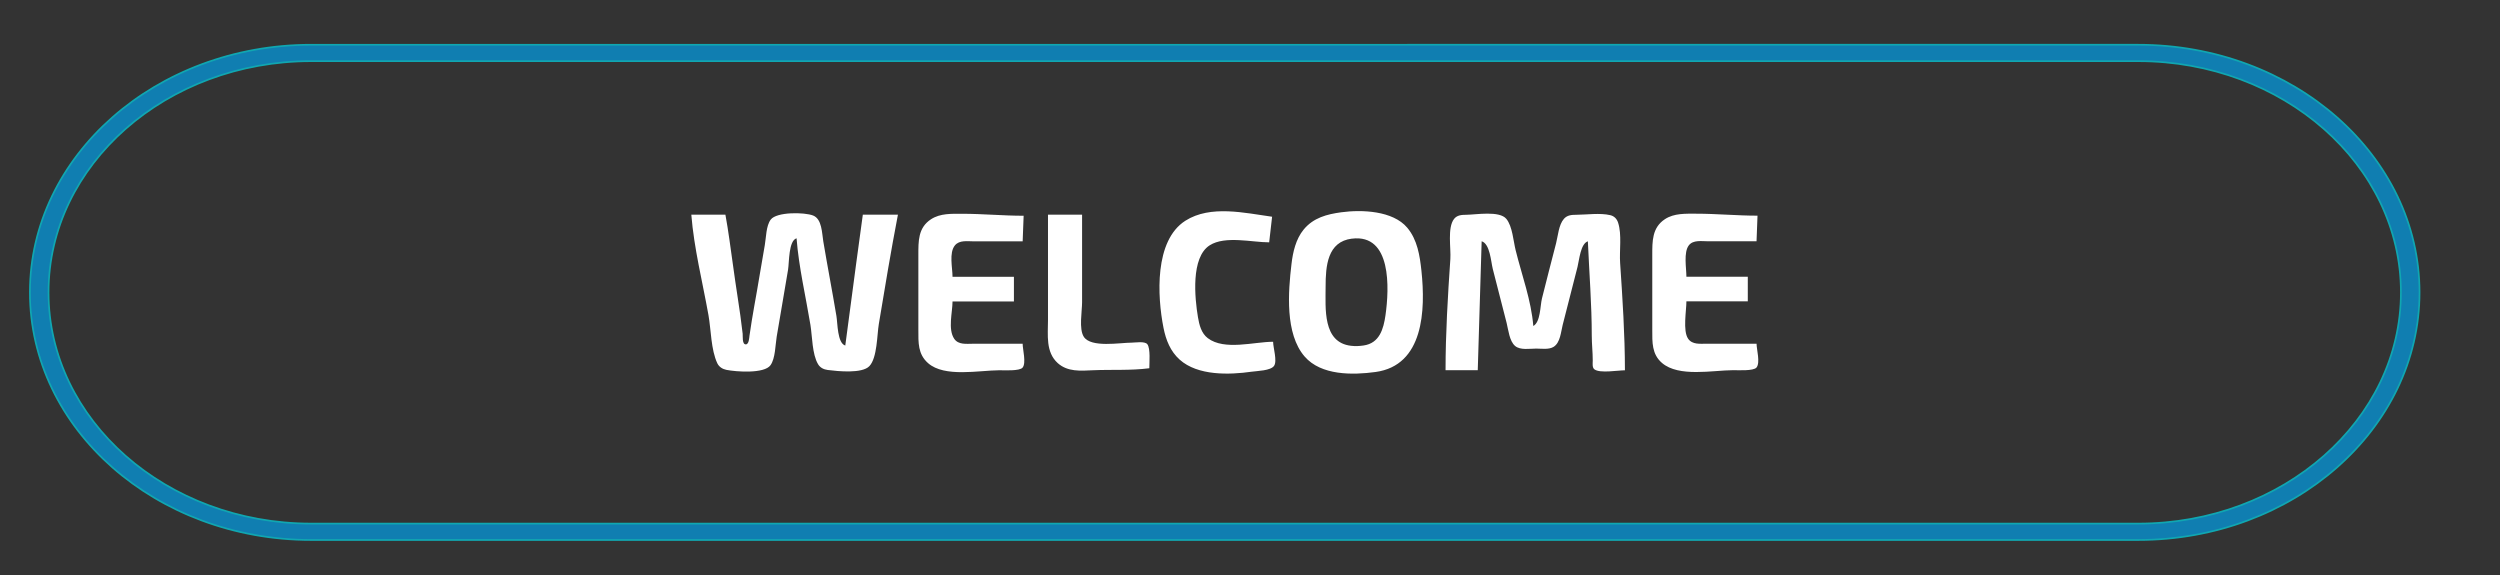 <?xml version="1.0" encoding="UTF-8" standalone="no"?>
<!-- Created with Inkscape (http://www.inkscape.org/) -->

<svg
   width="66.322mm"
   height="15.26mm"
   viewBox="0 0 66.322 15.26"
   version="1.1"
   id="svg1"
   inkscape:version="1.3.2 (091e20e, 2023-11-25, custom)"
   sodipodi:docname="disp_hor_b_wel.svg"
   xml:space="preserve"
   xmlns:inkscape="http://www.inkscape.org/namespaces/inkscape"
   xmlns:sodipodi="http://sodipodi.sourceforge.net/DTD/sodipodi-0.dtd"
   xmlns="http://www.w3.org/2000/svg"
   xmlns:svg="http://www.w3.org/2000/svg"><rect x="0" y="0" width="66.322" height="15.26" fill="#333333" stroke="none"/><sodipodi:namedview
     id="namedview1"
     pagecolor="#505050"
     bordercolor="#eeeeee"
     borderopacity="1"
     inkscape:showpageshadow="0"
     inkscape:pageopacity="0"
     inkscape:pagecheckerboard="0"
     inkscape:deskcolor="#505050"
     inkscape:document-units="pt"
     inkscape:zoom="2.7047859"
     inkscape:cx="171.73263"
     inkscape:cy="30.50149"
     inkscape:window-width="1920"
     inkscape:window-height="991"
     inkscape:window-x="-9"
     inkscape:window-y="-9"
     inkscape:window-maximized="1"
     inkscape:current-layer="g292" /><defs
     id="defs1"><linearGradient
       id="linear-pattern-15"
       gradientUnits="userSpaceOnUse"
       x1="0"
       y1="0"
       x2="1"
       y2="0"
       gradientTransform="matrix(70.077,0,0,86.16,-0.065,11.45)"><stop
         offset="0"
         stop-color="rgb(32.034%, 68.594%, 90.125%)"
         stop-opacity="1"
         id="stop2925" /><stop
         offset="0.004"
         stop-color="rgb(31.981%, 68.321%, 89.969%)"
         stop-opacity="1"
         id="stop2926" /><stop
         offset="0.008"
         stop-color="rgb(31.927%, 68.05%, 89.813%)"
         stop-opacity="1"
         id="stop2927" /><stop
         offset="0.012"
         stop-color="rgb(31.874%, 67.778%, 89.658%)"
         stop-opacity="1"
         id="stop2928" /><stop
         offset="0.016"
         stop-color="rgb(31.822%, 67.508%, 89.502%)"
         stop-opacity="1"
         id="stop2929" /><stop
         offset="0.02"
         stop-color="rgb(31.689%, 67.155%, 89.305%)"
         stop-opacity="1"
         id="stop2930" /><stop
         offset="0.023"
         stop-color="rgb(31.557%, 66.803%, 89.108%)"
         stop-opacity="1"
         id="stop2931" /><stop
         offset="0.027"
         stop-color="rgb(31.424%, 66.451%, 88.911%)"
         stop-opacity="1"
         id="stop2932" /><stop
         offset="0.031"
         stop-color="rgb(31.29%, 66.096%, 88.713%)"
         stop-opacity="1"
         id="stop2933" /><stop
         offset="0.035"
         stop-color="rgb(31.233%, 65.823%, 88.556%)"
         stop-opacity="1"
         id="stop2934" /><stop
         offset="0.039"
         stop-color="rgb(31.175%, 65.55%, 88.397%)"
         stop-opacity="1"
         id="stop2935" /><stop
         offset="0.043"
         stop-color="rgb(31.125%, 65.282%, 88.243%)"
         stop-opacity="1"
         id="stop2936" /><stop
         offset="0.047"
         stop-color="rgb(31.075%, 65.015%, 88.087%)"
         stop-opacity="1"
         id="stop2937" /><stop
         offset="0.051"
         stop-color="rgb(30.951%, 64.674%, 87.895%)"
         stop-opacity="1"
         id="stop2938" /><stop
         offset="0.055"
         stop-color="rgb(30.826%, 64.334%, 87.703%)"
         stop-opacity="1"
         id="stop2939" /><stop
         offset="0.059"
         stop-color="rgb(30.696%, 63.986%, 87.506%)"
         stop-opacity="1"
         id="stop2940" /><stop
         offset="0.062"
         stop-color="rgb(30.565%, 63.64%, 87.309%)"
         stop-opacity="1"
         id="stop2941" /><stop
         offset="0.066"
         stop-color="rgb(30.515%, 63.313%, 87.117%)"
         stop-opacity="1"
         id="stop2942" /><stop
         offset="0.07"
         stop-color="rgb(30.463%, 62.985%, 86.925%)"
         stop-opacity="1"
         id="stop2943" /><stop
         offset="0.074"
         stop-color="rgb(30.424%, 62.662%, 86.732%)"
         stop-opacity="1"
         id="stop2944" /><stop
         offset="0.078"
         stop-color="rgb(30.386%, 62.338%, 86.54%)"
         stop-opacity="1"
         id="stop2945" /><stop
         offset="0.082"
         stop-color="rgb(30.35%, 62.015%, 86.349%)"
         stop-opacity="1"
         id="stop2946" /><stop
         offset="0.086"
         stop-color="rgb(30.31%, 61.691%, 86.157%)"
         stop-opacity="1"
         id="stop2947" /><stop
         offset="0.09"
         stop-color="rgb(30.273%, 61.369%, 85.965%)"
         stop-opacity="1"
         id="stop2948" /><stop
         offset="0.094"
         stop-color="rgb(30.237%, 61.049%, 85.774%)"
         stop-opacity="1"
         id="stop2949" /><stop
         offset="0.098"
         stop-color="rgb(30.273%, 60.742%, 85.587%)"
         stop-opacity="1"
         id="stop2950" /><stop
         offset="0.102"
         stop-color="rgb(30.309%, 60.435%, 85.397%)"
         stop-opacity="1"
         id="stop2951" /><stop
         offset="0.105"
         stop-color="rgb(30.362%, 60.133%, 85.21%)"
         stop-opacity="1"
         id="stop2952" /><stop
         offset="0.109"
         stop-color="rgb(30.415%, 59.83%, 85.023%)"
         stop-opacity="1"
         id="stop2953" /><stop
         offset="0.113"
         stop-color="rgb(30.399%, 59.514%, 84.833%)"
         stop-opacity="1"
         id="stop2954" /><stop
         offset="0.117"
         stop-color="rgb(30.382%, 59.198%, 84.642%)"
         stop-opacity="1"
         id="stop2955" /><stop
         offset="0.121"
         stop-color="rgb(30.347%, 58.879%, 84.451%)"
         stop-opacity="1"
         id="stop2956" /><stop
         offset="0.125"
         stop-color="rgb(30.31%, 58.56%, 84.261%)"
         stop-opacity="1"
         id="stop2957" /><stop
         offset="0.129"
         stop-color="rgb(30.275%, 58.241%, 84.07%)"
         stop-opacity="1"
         id="stop2958" /><stop
         offset="0.133"
         stop-color="rgb(30.238%, 57.924%, 83.878%)"
         stop-opacity="1"
         id="stop2959" /><stop
         offset="0.137"
         stop-color="rgb(30.205%, 57.607%, 83.687%)"
         stop-opacity="1"
         id="stop2960" /><stop
         offset="0.141"
         stop-color="rgb(30.17%, 57.289%, 83.496%)"
         stop-opacity="1"
         id="stop2961" /><stop
         offset="0.145"
         stop-color="rgb(30.135%, 56.973%, 83.307%)"
         stop-opacity="1"
         id="stop2962" /><stop
         offset="0.148"
         stop-color="rgb(30.099%, 56.656%, 83.115%)"
         stop-opacity="1"
         id="stop2963" /><stop
         offset="0.152"
         stop-color="rgb(30.066%, 56.342%, 82.925%)"
         stop-opacity="1"
         id="stop2964" /><stop
         offset="0.156"
         stop-color="rgb(30.032%, 56.027%, 82.735%)"
         stop-opacity="1"
         id="stop2965" /><stop
         offset="0.16"
         stop-color="rgb(29.999%, 55.713%, 82.544%)"
         stop-opacity="1"
         id="stop2966" /><stop
         offset="0.164"
         stop-color="rgb(29.965%, 55.397%, 82.355%)"
         stop-opacity="1"
         id="stop2967" /><stop
         offset="0.168"
         stop-color="rgb(29.932%, 55.084%, 82.164%)"
         stop-opacity="1"
         id="stop2968" /><stop
         offset="0.172"
         stop-color="rgb(29.9%, 54.771%, 81.975%)"
         stop-opacity="1"
         id="stop2969" /><stop
         offset="0.176"
         stop-color="rgb(29.924%, 54.468%, 81.787%)"
         stop-opacity="1"
         id="stop2970" /><stop
         offset="0.18"
         stop-color="rgb(29.948%, 54.164%, 81.598%)"
         stop-opacity="1"
         id="stop2971" /><stop
         offset="0.184"
         stop-color="rgb(30.003%, 53.867%, 81.412%)"
         stop-opacity="1"
         id="stop2972" /><stop
         offset="0.188"
         stop-color="rgb(30.058%, 53.566%, 81.224%)"
         stop-opacity="1"
         id="stop2973" /><stop
         offset="0.191"
         stop-color="rgb(30.06%, 53.259%, 81.036%)"
         stop-opacity="1"
         id="stop2974" /><stop
         offset="0.195"
         stop-color="rgb(30.06%, 52.954%, 80.847%)"
         stop-opacity="1"
         id="stop2975" /><stop
         offset="0.199"
         stop-color="rgb(30.028%, 52.643%, 80.658%)"
         stop-opacity="1"
         id="stop2976" /><stop
         offset="0.203"
         stop-color="rgb(29.997%, 52.333%, 80.469%)"
         stop-opacity="1"
         id="stop2977" /><stop
         offset="0.207"
         stop-color="rgb(30.023%, 51.994%, 80.258%)"
         stop-opacity="1"
         id="stop2978" /><stop
         offset="0.211"
         stop-color="rgb(30.051%, 51.657%, 80.049%)"
         stop-opacity="1"
         id="stop2979" /><stop
         offset="0.215"
         stop-color="rgb(30.116%, 51.3%, 79.825%)"
         stop-opacity="1"
         id="stop2980" /><stop
         offset="0.219"
         stop-color="rgb(30.183%, 50.941%, 79.601%)"
         stop-opacity="1"
         id="stop2981" /><stop
         offset="0.223"
         stop-color="rgb(30.244%, 50.618%, 79.398%)"
         stop-opacity="1"
         id="stop2982" /><stop
         offset="0.227"
         stop-color="rgb(30.305%, 50.294%, 79.195%)"
         stop-opacity="1"
         id="stop2983" /><stop
         offset="0.23"
         stop-color="rgb(30.36%, 49.997%, 79.008%)"
         stop-opacity="1"
         id="stop2984" /><stop
         offset="0.234"
         stop-color="rgb(30.417%, 49.698%, 78.821%)"
         stop-opacity="1"
         id="stop2985" /><stop
         offset="0.238"
         stop-color="rgb(30.518%, 49.405%, 78.636%)"
         stop-opacity="1"
         id="stop2986" /><stop
         offset="0.242"
         stop-color="rgb(30.617%, 49.112%, 78.45%)"
         stop-opacity="1"
         id="stop2987" /><stop
         offset="0.246"
         stop-color="rgb(30.76%, 48.824%, 78.267%)"
         stop-opacity="1"
         id="stop2988" /><stop
         offset="0.25"
         stop-color="rgb(30.901%, 48.534%, 78.082%)"
         stop-opacity="1"
         id="stop2989" /><stop
         offset="0.254"
         stop-color="rgb(30.998%, 48.241%, 77.896%)"
         stop-opacity="1"
         id="stop2990" /><stop
         offset="0.258"
         stop-color="rgb(31.097%, 47.946%, 77.71%)"
         stop-opacity="1"
         id="stop2991" /><stop
         offset="0.262"
         stop-color="rgb(31.152%, 47.647%, 77.524%)"
         stop-opacity="1"
         id="stop2992" /><stop
         offset="0.266"
         stop-color="rgb(31.207%, 47.348%, 77.336%)"
         stop-opacity="1"
         id="stop2993" /><stop
         offset="0.27"
         stop-color="rgb(31.302%, 47.052%, 77.151%)"
         stop-opacity="1"
         id="stop2994" /><stop
         offset="0.273"
         stop-color="rgb(31.396%, 46.758%, 76.965%)"
         stop-opacity="1"
         id="stop2995" /><stop
         offset="0.277"
         stop-color="rgb(31.535%, 46.466%, 76.781%)"
         stop-opacity="1"
         id="stop2996" /><stop
         offset="0.281"
         stop-color="rgb(31.674%, 46.173%, 76.596%)"
         stop-opacity="1"
         id="stop2997" /><stop
         offset="0.285"
         stop-color="rgb(31.819%, 45.854%, 76.395%)"
         stop-opacity="1"
         id="stop2998" /><stop
         offset="0.289"
         stop-color="rgb(31.963%, 45.537%, 76.193%)"
         stop-opacity="1"
         id="stop2999" /><stop
         offset="0.293"
         stop-color="rgb(32.112%, 45.183%, 75.972%)"
         stop-opacity="1"
         id="stop3000" /><stop
         offset="0.297"
         stop-color="rgb(32.262%, 44.829%, 75.749%)"
         stop-opacity="1"
         id="stop3001" /><stop
         offset="0.301"
         stop-color="rgb(32.375%, 44.495%, 75.54%)"
         stop-opacity="1"
         id="stop3002" /><stop
         offset="0.305"
         stop-color="rgb(32.486%, 44.16%, 75.331%)"
         stop-opacity="1"
         id="stop3003" /><stop
         offset="0.309"
         stop-color="rgb(32.539%, 43.86%, 75.145%)"
         stop-opacity="1"
         id="stop3004" /><stop
         offset="0.312"
         stop-color="rgb(32.594%, 43.561%, 74.957%)"
         stop-opacity="1"
         id="stop3005" /><stop
         offset="0.316"
         stop-color="rgb(32.678%, 43.262%, 74.771%)"
         stop-opacity="1"
         id="stop3006" /><stop
         offset="0.32"
         stop-color="rgb(32.764%, 42.961%, 74.583%)"
         stop-opacity="1"
         id="stop3007" /><stop
         offset="0.324"
         stop-color="rgb(32.899%, 42.665%, 74.399%)"
         stop-opacity="1"
         id="stop3008" /><stop
         offset="0.328"
         stop-color="rgb(33.037%, 42.368%, 74.213%)"
         stop-opacity="1"
         id="stop3009" /><stop
         offset="0.332"
         stop-color="rgb(33.179%, 42.05%, 74.014%)"
         stop-opacity="1"
         id="stop3010" /><stop
         offset="0.336"
         stop-color="rgb(33.318%, 41.731%, 73.816%)"
         stop-opacity="1"
         id="stop3011" /><stop
         offset="0.34"
         stop-color="rgb(33.466%, 41.373%, 73.593%)"
         stop-opacity="1"
         id="stop3012" /><stop
         offset="0.344"
         stop-color="rgb(33.612%, 41.013%, 73.369%)"
         stop-opacity="1"
         id="stop3013" /><stop
         offset="0.348"
         stop-color="rgb(33.752%, 40.689%, 73.169%)"
         stop-opacity="1"
         id="stop3014" /><stop
         offset="0.352"
         stop-color="rgb(33.893%, 40.364%, 72.968%)"
         stop-opacity="1"
         id="stop3015" /><stop
         offset="0.355"
         stop-color="rgb(34.016%, 40.125%, 72.818%)"
         stop-opacity="1"
         id="stop3016" /><stop
         offset="0.359"
         stop-color="rgb(34.14%, 39.883%, 72.67%)"
         stop-opacity="1"
         id="stop3017" /><stop
         offset="0.363"
         stop-color="rgb(34.291%, 39.627%, 72.511%)"
         stop-opacity="1"
         id="stop3018" /><stop
         offset="0.367"
         stop-color="rgb(34.439%, 39.369%, 72.353%)"
         stop-opacity="1"
         id="stop3019" /><stop
         offset="0.371"
         stop-color="rgb(34.656%, 39.069%, 72.166%)"
         stop-opacity="1"
         id="stop3020" /><stop
         offset="0.375"
         stop-color="rgb(34.871%, 38.766%, 71.982%)"
         stop-opacity="1"
         id="stop3021" /><stop
         offset="0.379"
         stop-color="rgb(35.088%, 38.464%, 71.796%)"
         stop-opacity="1"
         id="stop3022" /><stop
         offset="0.383"
         stop-color="rgb(35.301%, 38.159%, 71.609%)"
         stop-opacity="1"
         id="stop3023" /><stop
         offset="0.387"
         stop-color="rgb(35.516%, 37.854%, 71.423%)"
         stop-opacity="1"
         id="stop3024" /><stop
         offset="0.391"
         stop-color="rgb(35.73%, 37.547%, 71.237%)"
         stop-opacity="1"
         id="stop3025" /><stop
         offset="0.395"
         stop-color="rgb(35.942%, 37.254%, 71.059%)"
         stop-opacity="1"
         id="stop3026" /><stop
         offset="0.398"
         stop-color="rgb(36.151%, 36.958%, 70.879%)"
         stop-opacity="1"
         id="stop3027" /><stop
         offset="0.402"
         stop-color="rgb(36.354%, 36.711%, 70.729%)"
         stop-opacity="1"
         id="stop3028" /><stop
         offset="0.406"
         stop-color="rgb(36.555%, 36.462%, 70.58%)"
         stop-opacity="1"
         id="stop3029" /><stop
         offset="0.41"
         stop-color="rgb(36.774%, 36.203%, 70.424%)"
         stop-opacity="1"
         id="stop3030" /><stop
         offset="0.414"
         stop-color="rgb(36.99%, 35.942%, 70.268%)"
         stop-opacity="1"
         id="stop3031" /><stop
         offset="0.418"
         stop-color="rgb(37.282%, 35.629%, 70.082%)"
         stop-opacity="1"
         id="stop3032" /><stop
         offset="0.422"
         stop-color="rgb(37.572%, 35.313%, 69.894%)"
         stop-opacity="1"
         id="stop3033" /><stop
         offset="0.426"
         stop-color="rgb(37.849%, 35.007%, 69.713%)"
         stop-opacity="1"
         id="stop3034" /><stop
         offset="0.43"
         stop-color="rgb(38.124%, 34.697%, 69.531%)"
         stop-opacity="1"
         id="stop3035" /><stop
         offset="0.434"
         stop-color="rgb(38.324%, 34.444%, 69.38%)"
         stop-opacity="1"
         id="stop3036" /><stop
         offset="0.438"
         stop-color="rgb(38.522%, 34.187%, 69.231%)"
         stop-opacity="1"
         id="stop3037" /><stop
         offset="0.441"
         stop-color="rgb(38.73%, 33.925%, 69.075%)"
         stop-opacity="1"
         id="stop3038" /><stop
         offset="0.445"
         stop-color="rgb(38.937%, 33.659%, 68.921%)"
         stop-opacity="1"
         id="stop3039" /><stop
         offset="0.449"
         stop-color="rgb(39.223%, 33.336%, 68.732%)"
         stop-opacity="1"
         id="stop3040" /><stop
         offset="0.453"
         stop-color="rgb(39.508%, 33.011%, 68.542%)"
         stop-opacity="1"
         id="stop3041" /><stop
         offset="0.457"
         stop-color="rgb(39.786%, 32.689%, 68.358%)"
         stop-opacity="1"
         id="stop3042" /><stop
         offset="0.461"
         stop-color="rgb(40.063%, 32.367%, 68.172%)"
         stop-opacity="1"
         id="stop3043" /><stop
         offset="0.465"
         stop-color="rgb(40.259%, 32.104%, 68.019%)"
         stop-opacity="1"
         id="stop3044" /><stop
         offset="0.469"
         stop-color="rgb(40.453%, 31.842%, 67.868%)"
         stop-opacity="1"
         id="stop3045" /><stop
         offset="0.473"
         stop-color="rgb(40.651%, 31.583%, 67.719%)"
         stop-opacity="1"
         id="stop3046" /><stop
         offset="0.477"
         stop-color="rgb(40.848%, 31.32%, 67.567%)"
         stop-opacity="1"
         id="stop3047" /><stop
         offset="0.48"
         stop-color="rgb(41.112%, 31.114%, 67.453%)"
         stop-opacity="1"
         id="stop3048" /><stop
         offset="0.484"
         stop-color="rgb(41.374%, 30.908%, 67.339%)"
         stop-opacity="1"
         id="stop3049" /><stop
         offset="0.488"
         stop-color="rgb(41.637%, 30.701%, 67.226%)"
         stop-opacity="1"
         id="stop3050" /><stop
         offset="0.492"
         stop-color="rgb(41.899%, 30.49%, 67.11%)"
         stop-opacity="1"
         id="stop3051" /><stop
         offset="0.496"
         stop-color="rgb(42.169%, 30.217%, 66.957%)"
         stop-opacity="1"
         id="stop3052" /><stop
         offset="0.5"
         stop-color="rgb(42.438%, 29.942%, 66.805%)"
         stop-opacity="1"
         id="stop3053" /><stop
         offset="0.504"
         stop-color="rgb(42.708%, 29.666%, 66.65%)"
         stop-opacity="1"
         id="stop3054" /><stop
         offset="0.508"
         stop-color="rgb(42.976%, 29.388%, 66.498%)"
         stop-opacity="1"
         id="stop3055" /><stop
         offset="0.512"
         stop-color="rgb(43.245%, 29.111%, 66.344%)"
         stop-opacity="1"
         id="stop3056" /><stop
         offset="0.516"
         stop-color="rgb(43.512%, 28.831%, 66.191%)"
         stop-opacity="1"
         id="stop3057" /><stop
         offset="0.52"
         stop-color="rgb(43.779%, 28.551%, 66.037%)"
         stop-opacity="1"
         id="stop3058" /><stop
         offset="0.523"
         stop-color="rgb(44.046%, 28.268%, 65.883%)"
         stop-opacity="1"
         id="stop3059" /><stop
         offset="0.527"
         stop-color="rgb(44.304%, 28.049%, 65.765%)"
         stop-opacity="1"
         id="stop3060" /><stop
         offset="0.531"
         stop-color="rgb(44.56%, 27.827%, 65.646%)"
         stop-opacity="1"
         id="stop3061" /><stop
         offset="0.535"
         stop-color="rgb(44.818%, 27.609%, 65.53%)"
         stop-opacity="1"
         id="stop3062" /><stop
         offset="0.539"
         stop-color="rgb(45.074%, 27.388%, 65.414%)"
         stop-opacity="1"
         id="stop3063" /><stop
         offset="0.543"
         stop-color="rgb(45.48%, 27.094%, 65.262%)"
         stop-opacity="1"
         id="stop3064" /><stop
         offset="0.547"
         stop-color="rgb(45.885%, 26.796%, 65.109%)"
         stop-opacity="1"
         id="stop3065" /><stop
         offset="0.551"
         stop-color="rgb(46.303%, 26.491%, 64.952%)"
         stop-opacity="1"
         id="stop3066" /><stop
         offset="0.555"
         stop-color="rgb(46.718%, 26.183%, 64.795%)"
         stop-opacity="1"
         id="stop3067" /><stop
         offset="0.559"
         stop-color="rgb(46.989%, 25.948%, 64.674%)"
         stop-opacity="1"
         id="stop3068" /><stop
         offset="0.562"
         stop-color="rgb(47.26%, 25.711%, 64.552%)"
         stop-opacity="1"
         id="stop3069" /><stop
         offset="0.566"
         stop-color="rgb(47.511%, 25.485%, 64.435%)"
         stop-opacity="1"
         id="stop3070" /><stop
         offset="0.57"
         stop-color="rgb(47.765%, 25.256%, 64.317%)"
         stop-opacity="1"
         id="stop3071" /><stop
         offset="0.574"
         stop-color="rgb(48.082%, 25.02%, 64.198%)"
         stop-opacity="1"
         id="stop3072" /><stop
         offset="0.578"
         stop-color="rgb(48.399%, 24.78%, 64.079%)"
         stop-opacity="1"
         id="stop3073" /><stop
         offset="0.582"
         stop-color="rgb(48.726%, 24.542%, 63.96%)"
         stop-opacity="1"
         id="stop3074" /><stop
         offset="0.586"
         stop-color="rgb(49.052%, 24.3%, 63.841%)"
         stop-opacity="1"
         id="stop3075" /><stop
         offset="0.59"
         stop-color="rgb(49.379%, 24.057%, 63.722%)"
         stop-opacity="1"
         id="stop3076" /><stop
         offset="0.594"
         stop-color="rgb(49.706%, 23.813%, 63.602%)"
         stop-opacity="1"
         id="stop3077" /><stop
         offset="0.598"
         stop-color="rgb(50.029%, 23.569%, 63.483%)"
         stop-opacity="1"
         id="stop3078" /><stop
         offset="0.602"
         stop-color="rgb(50.354%, 23.323%, 63.364%)"
         stop-opacity="1"
         id="stop3079" /><stop
         offset="0.605"
         stop-color="rgb(50.739%, 23.068%, 63.242%)"
         stop-opacity="1"
         id="stop3080" /><stop
         offset="0.609"
         stop-color="rgb(51.122%, 22.81%, 63.121%)"
         stop-opacity="1"
         id="stop3081" /><stop
         offset="0.613"
         stop-color="rgb(51.52%, 22.552%, 63%)"
         stop-opacity="1"
         id="stop3082" /><stop
         offset="0.617"
         stop-color="rgb(51.918%, 22.29%, 62.878%)"
         stop-opacity="1"
         id="stop3083" /><stop
         offset="0.621"
         stop-color="rgb(52.316%, 22.029%, 62.756%)"
         stop-opacity="1"
         id="stop3084" /><stop
         offset="0.625"
         stop-color="rgb(52.713%, 21.764%, 62.634%)"
         stop-opacity="1"
         id="stop3085" /><stop
         offset="0.629"
         stop-color="rgb(53.108%, 21.498%, 62.512%)"
         stop-opacity="1"
         id="stop3086" /><stop
         offset="0.633"
         stop-color="rgb(53.503%, 21.231%, 62.389%)"
         stop-opacity="1"
         id="stop3087" /><stop
         offset="0.637"
         stop-color="rgb(53.842%, 20.972%, 62.268%)"
         stop-opacity="1"
         id="stop3088" /><stop
         offset="0.641"
         stop-color="rgb(54.181%, 20.709%, 62.146%)"
         stop-opacity="1"
         id="stop3089" /><stop
         offset="0.645"
         stop-color="rgb(54.498%, 20.45%, 62.022%)"
         stop-opacity="1"
         id="stop3090" /><stop
         offset="0.648"
         stop-color="rgb(54.816%, 20.187%, 61.9%)"
         stop-opacity="1"
         id="stop3091" /><stop
         offset="0.652"
         stop-color="rgb(55.185%, 19.919%, 61.777%)"
         stop-opacity="1"
         id="stop3092" /><stop
         offset="0.656"
         stop-color="rgb(55.554%, 19.647%, 61.653%)"
         stop-opacity="1"
         id="stop3093" /><stop
         offset="0.66"
         stop-color="rgb(55.943%, 19.37%, 61.53%)"
         stop-opacity="1"
         id="stop3094" /><stop
         offset="0.664"
         stop-color="rgb(56.334%, 19.092%, 61.404%)"
         stop-opacity="1"
         id="stop3095" /><stop
         offset="0.668"
         stop-color="rgb(56.67%, 18.871%, 61.308%)"
         stop-opacity="1"
         id="stop3096" /><stop
         offset="0.672"
         stop-color="rgb(57.005%, 18.646%, 61.209%)"
         stop-opacity="1"
         id="stop3097" /><stop
         offset="0.676"
         stop-color="rgb(57.314%, 18.451%, 61.127%)"
         stop-opacity="1"
         id="stop3098" /><stop
         offset="0.68"
         stop-color="rgb(57.622%, 18.254%, 61.041%)"
         stop-opacity="1"
         id="stop3099" /><stop
         offset="0.684"
         stop-color="rgb(58.028%, 17.993%, 60.93%)"
         stop-opacity="1"
         id="stop3100" /><stop
         offset="0.688"
         stop-color="rgb(58.432%, 17.732%, 60.818%)"
         stop-opacity="1"
         id="stop3101" /><stop
         offset="0.691"
         stop-color="rgb(58.893%, 17.432%, 60.692%)"
         stop-opacity="1"
         id="stop3102" /><stop
         offset="0.695"
         stop-color="rgb(59.352%, 17.131%, 60.564%)"
         stop-opacity="1"
         id="stop3103" /><stop
         offset="0.699"
         stop-color="rgb(59.764%, 16.881%, 60.461%)"
         stop-opacity="1"
         id="stop3104" /><stop
         offset="0.703"
         stop-color="rgb(60.175%, 16.631%, 60.358%)"
         stop-opacity="1"
         id="stop3105" /><stop
         offset="0.707"
         stop-color="rgb(60.553%, 16.414%, 60.272%)"
         stop-opacity="1"
         id="stop3106" /><stop
         offset="0.711"
         stop-color="rgb(60.931%, 16.196%, 60.184%)"
         stop-opacity="1"
         id="stop3107" /><stop
         offset="0.715"
         stop-color="rgb(61.31%, 15.977%, 60.097%)"
         stop-opacity="1"
         id="stop3108" /><stop
         offset="0.719"
         stop-color="rgb(61.688%, 15.756%, 60.01%)"
         stop-opacity="1"
         id="stop3109" /><stop
         offset="0.723"
         stop-color="rgb(62.065%, 15.536%, 59.923%)"
         stop-opacity="1"
         id="stop3110" /><stop
         offset="0.727"
         stop-color="rgb(62.442%, 15.314%, 59.834%)"
         stop-opacity="1"
         id="stop3111" /><stop
         offset="0.73"
         stop-color="rgb(62.86%, 15.083%, 59.746%)"
         stop-opacity="1"
         id="stop3112" /><stop
         offset="0.734"
         stop-color="rgb(63.275%, 14.851%, 59.657%)"
         stop-opacity="1"
         id="stop3113" /><stop
         offset="0.738"
         stop-color="rgb(63.725%, 14.613%, 59.567%)"
         stop-opacity="1"
         id="stop3114" /><stop
         offset="0.742"
         stop-color="rgb(64.174%, 14.374%, 59.477%)"
         stop-opacity="1"
         id="stop3115" /><stop
         offset="0.746"
         stop-color="rgb(64.622%, 14.133%, 59.387%)"
         stop-opacity="1"
         id="stop3116" /><stop
         offset="0.75"
         stop-color="rgb(65.07%, 13.89%, 59.297%)"
         stop-opacity="1"
         id="stop3117" /><stop
         offset="0.754"
         stop-color="rgb(65.518%, 13.647%, 59.207%)"
         stop-opacity="1"
         id="stop3118" /><stop
         offset="0.758"
         stop-color="rgb(65.964%, 13.402%, 59.116%)"
         stop-opacity="1"
         id="stop3119" /><stop
         offset="0.762"
         stop-color="rgb(66.374%, 13.202%, 59.045%)"
         stop-opacity="1"
         id="stop3120" /><stop
         offset="0.766"
         stop-color="rgb(66.783%, 12.999%, 58.974%)"
         stop-opacity="1"
         id="stop3121" /><stop
         offset="0.77"
         stop-color="rgb(67.154%, 12.846%, 58.926%)"
         stop-opacity="1"
         id="stop3122" /><stop
         offset="0.773"
         stop-color="rgb(67.525%, 12.692%, 58.878%)"
         stop-opacity="1"
         id="stop3123" /><stop
         offset="0.777"
         stop-color="rgb(67.926%, 12.532%, 58.827%)"
         stop-opacity="1"
         id="stop3124" /><stop
         offset="0.781"
         stop-color="rgb(68.329%, 12.37%, 58.777%)"
         stop-opacity="1"
         id="stop3125" /><stop
         offset="0.785"
         stop-color="rgb(68.771%, 12.199%, 58.727%)"
         stop-opacity="1"
         id="stop3126" /><stop
         offset="0.789"
         stop-color="rgb(69.214%, 12.03%, 58.676%)"
         stop-opacity="1"
         id="stop3127" /><stop
         offset="0.793"
         stop-color="rgb(69.656%, 11.826%, 58.607%)"
         stop-opacity="1"
         id="stop3128" /><stop
         offset="0.797"
         stop-color="rgb(70.099%, 11.62%, 58.54%)"
         stop-opacity="1"
         id="stop3129" /><stop
         offset="0.801"
         stop-color="rgb(70.541%, 11.365%, 58.447%)"
         stop-opacity="1"
         id="stop3130" /><stop
         offset="0.805"
         stop-color="rgb(70.982%, 11.108%, 58.354%)"
         stop-opacity="1"
         id="stop3131" /><stop
         offset="0.809"
         stop-color="rgb(71.423%, 10.884%, 58.278%)"
         stop-opacity="1"
         id="stop3132" /><stop
         offset="0.812"
         stop-color="rgb(71.863%, 10.657%, 58.2%)"
         stop-opacity="1"
         id="stop3133" /><stop
         offset="0.816"
         stop-color="rgb(72.304%, 10.481%, 58.148%)"
         stop-opacity="1"
         id="stop3134" /><stop
         offset="0.82"
         stop-color="rgb(72.743%, 10.306%, 58.098%)"
         stop-opacity="1"
         id="stop3135" /><stop
         offset="0.824"
         stop-color="rgb(73.183%, 10.1%, 58.031%)"
         stop-opacity="1"
         id="stop3136" /><stop
         offset="0.828"
         stop-color="rgb(73.621%, 9.892%, 57.964%)"
         stop-opacity="1"
         id="stop3137" /><stop
         offset="0.832"
         stop-color="rgb(74.059%, 9.63%, 57.87%)"
         stop-opacity="1"
         id="stop3138" /><stop
         offset="0.836"
         stop-color="rgb(74.496%, 9.366%, 57.776%)"
         stop-opacity="1"
         id="stop3139" /><stop
         offset="0.84"
         stop-color="rgb(74.933%, 9.128%, 57.697%)"
         stop-opacity="1"
         id="stop3140" /><stop
         offset="0.844"
         stop-color="rgb(75.369%, 8.888%, 57.614%)"
         stop-opacity="1"
         id="stop3141" /><stop
         offset="0.848"
         stop-color="rgb(75.807%, 8.707%, 57.562%)"
         stop-opacity="1"
         id="stop3142" /><stop
         offset="0.852"
         stop-color="rgb(76.244%, 8.525%, 57.509%)"
         stop-opacity="1"
         id="stop3143" /><stop
         offset="0.855"
         stop-color="rgb(76.68%, 8.318%, 57.445%)"
         stop-opacity="1"
         id="stop3144" /><stop
         offset="0.859"
         stop-color="rgb(77.116%, 8.11%, 57.379%)"
         stop-opacity="1"
         id="stop3145" /><stop
         offset="0.863"
         stop-color="rgb(77.55%, 7.84%, 57.285%)"
         stop-opacity="1"
         id="stop3146" /><stop
         offset="0.867"
         stop-color="rgb(77.983%, 7.567%, 57.188%)"
         stop-opacity="1"
         id="stop3147" /><stop
         offset="0.871"
         stop-color="rgb(78.435%, 7.312%, 57.104%)"
         stop-opacity="1"
         id="stop3148" /><stop
         offset="0.875"
         stop-color="rgb(78.886%, 7.056%, 57.019%)"
         stop-opacity="1"
         id="stop3149" /><stop
         offset="0.879"
         stop-color="rgb(79.393%, 6.853%, 56.963%)"
         stop-opacity="1"
         id="stop3150" /><stop
         offset="0.883"
         stop-color="rgb(79.901%, 6.648%, 56.908%)"
         stop-opacity="1"
         id="stop3151" /><stop
         offset="0.887"
         stop-color="rgb(80.391%, 6.447%, 56.853%)"
         stop-opacity="1"
         id="stop3152" /><stop
         offset="0.891"
         stop-color="rgb(80.881%, 6.242%, 56.796%)"
         stop-opacity="1"
         id="stop3153" /><stop
         offset="0.895"
         stop-color="rgb(81.314%, 6.053%, 56.741%)"
         stop-opacity="1"
         id="stop3154" /><stop
         offset="0.898"
         stop-color="rgb(81.747%, 5.864%, 56.688%)"
         stop-opacity="1"
         id="stop3155" /><stop
         offset="0.902"
         stop-color="rgb(82.179%, 5.673%, 56.633%)"
         stop-opacity="1"
         id="stop3156" /><stop
         offset="0.906"
         stop-color="rgb(82.611%, 5.479%, 56.58%)"
         stop-opacity="1"
         id="stop3157" /><stop
         offset="0.91"
         stop-color="rgb(83.044%, 5.289%, 56.525%)"
         stop-opacity="1"
         id="stop3158" /><stop
         offset="0.914"
         stop-color="rgb(83.475%, 5.096%, 56.47%)"
         stop-opacity="1"
         id="stop3159" /><stop
         offset="0.918"
         stop-color="rgb(83.919%, 4.886%, 56.409%)"
         stop-opacity="1"
         id="stop3160" /><stop
         offset="0.922"
         stop-color="rgb(84.36%, 4.674%, 56.346%)"
         stop-opacity="1"
         id="stop3161" /><stop
         offset="0.926"
         stop-color="rgb(84.859%, 4.372%, 56.247%)"
         stop-opacity="1"
         id="stop3162" /><stop
         offset="0.93"
         stop-color="rgb(85.356%, 4.066%, 56.146%)"
         stop-opacity="1"
         id="stop3163" /><stop
         offset="0.934"
         stop-color="rgb(85.844%, 3.775%, 56.053%)"
         stop-opacity="1"
         id="stop3164" /><stop
         offset="0.938"
         stop-color="rgb(86.334%, 3.481%, 55.957%)"
         stop-opacity="1"
         id="stop3165" /><stop
         offset="0.941"
         stop-color="rgb(86.763%, 3.284%, 55.902%)"
         stop-opacity="1"
         id="stop3166" /><stop
         offset="0.945"
         stop-color="rgb(87.192%, 3.085%, 55.847%)"
         stop-opacity="1"
         id="stop3167" /><stop
         offset="0.949"
         stop-color="rgb(87.621%, 2.885%, 55.791%)"
         stop-opacity="1"
         id="stop3168" /><stop
         offset="0.953"
         stop-color="rgb(88.048%, 2.686%, 55.734%)"
         stop-opacity="1"
         id="stop3169" /><stop
         offset="0.957"
         stop-color="rgb(88.477%, 2.484%, 55.679%)"
         stop-opacity="1"
         id="stop3170" /><stop
         offset="0.961"
         stop-color="rgb(88.904%, 2.284%, 55.623%)"
         stop-opacity="1"
         id="stop3171" /><stop
         offset="0.965"
         stop-color="rgb(89.323%, 2.09%, 55.571%)"
         stop-opacity="1"
         id="stop3172" /><stop
         offset="0.969"
         stop-color="rgb(89.742%, 1.898%, 55.518%)"
         stop-opacity="1"
         id="stop3173" /><stop
         offset="0.973"
         stop-color="rgb(90.03%, 1.826%, 55.508%)"
         stop-opacity="1"
         id="stop3174" /><stop
         offset="0.977"
         stop-color="rgb(90.318%, 1.755%, 55.501%)"
         stop-opacity="1"
         id="stop3175" /><stop
         offset="0.98"
         stop-color="rgb(90.607%, 1.683%, 55.49%)"
         stop-opacity="1"
         id="stop3176" /><stop
         offset="0.984"
         stop-color="rgb(90.897%, 1.611%, 55.481%)"
         stop-opacity="1"
         id="stop3177" /><stop
         offset="0.988"
         stop-color="rgb(91.185%, 1.549%, 55.432%)"
         stop-opacity="1"
         id="stop3178" /><stop
         offset="0.992"
         stop-color="rgb(91.475%, 1.488%, 55.383%)"
         stop-opacity="1"
         id="stop3179" /><stop
         offset="0.996"
         stop-color="rgb(91.763%, 1.427%, 55.334%)"
         stop-opacity="1"
         id="stop3180" /><stop
         offset="1"
         stop-color="rgb(92.052%, 1.366%, 55.286%)"
         stop-opacity="1"
         id="stop3181" /></linearGradient><filter
       inkscape:label="Blur Double"
       inkscape:menu="Blurs"
       inkscape:menu-tooltip="Overlays two copies with different blur amounts and modifiable blend and composite"
       style="color-interpolation-filters:sRGB;"
       id="filter31"
       x="-0.071"
       y="-0.331"
       width="1.143"
       height="1.663"><feGaussianBlur
         stdDeviation="5"
         result="fbSourceGraphic"
         id="feGaussianBlur30" /><feGaussianBlur
         stdDeviation="0.01"
         in="SourceGraphic"
         result="result1"
         id="feGaussianBlur31" /><feComposite
         in2="result1"
         operator="arithmetic"
         in="fbSourceGraphic"
         k2="0.5"
         k3="0.5"
         result="result2"
         id="feComposite31" /><feBlend
         in2="fbSourceGraphic"
         mode="normal"
         result="result3"
         id="feBlend31" /></filter><filter
       inkscape:label="Blur Double"
       inkscape:menu="Blurs"
       inkscape:menu-tooltip="Overlays two copies with different blur amounts and modifiable blend and composite"
       style="color-interpolation-filters:sRGB;"
       id="filter33"
       x="-0.004"
       y="-0.012"
       width="1.007"
       height="1.023"><feGaussianBlur
         stdDeviation="5"
         result="fbSourceGraphic"
         id="feGaussianBlur32" /><feGaussianBlur
         stdDeviation="0.01"
         in="SourceGraphic"
         result="result1"
         id="feGaussianBlur33" /><feComposite
         in2="result1"
         operator="arithmetic"
         in="fbSourceGraphic"
         k2="0.5"
         k3="0.5"
         result="result2"
         id="feComposite33" /><feBlend
         in2="fbSourceGraphic"
         mode="normal"
         result="result3"
         id="feBlend33" /></filter><filter
       inkscape:label="Blur Double"
       inkscape:menu="Blurs"
       inkscape:menu-tooltip="Overlays two copies with different blur amounts and modifiable blend and composite"
       style="color-interpolation-filters:sRGB;"
       id="filter35"
       x="-0.049"
       y="-0.103"
       width="1.097"
       height="1.206"><feGaussianBlur
         stdDeviation="5"
         result="fbSourceGraphic"
         id="feGaussianBlur34" /><feGaussianBlur
         stdDeviation="0.01"
         in="SourceGraphic"
         result="result1"
         id="feGaussianBlur35" /><feComposite
         in2="result1"
         operator="arithmetic"
         in="fbSourceGraphic"
         k2="0.5"
         k3="0.5"
         result="result2"
         id="feComposite35" /><feBlend
         in2="fbSourceGraphic"
         mode="normal"
         result="result3"
         id="feBlend35" /></filter><filter
       inkscape:menu-tooltip="In and out glow with a possible offset and colorizable flood"
       inkscape:menu="Shadows and Glows"
       inkscape:label="Cutout Glow"
       style="color-interpolation-filters:sRGB;"
       id="filter1"
       x="-0.02"
       y="-0.154"
       width="1.048"
       height="1.371"><feOffset
         dy="3"
         dx="3"
         id="feOffset1" /><feGaussianBlur
         stdDeviation="3"
         result="blur"
         id="feGaussianBlur1" /><feFlood
         flood-color="rgb(0,0,0)"
         flood-opacity="1"
         result="flood"
         id="feFlood1" /><feComposite
         in="flood"
         in2="SourceGraphic"
         operator="in"
         result="composite"
         id="feComposite1" /><feBlend
         in="blur"
         in2="composite"
         mode="normal"
         id="feBlend1"
         result="fbSourceGraphic" /><feColorMatrix
         result="fbSourceGraphicAlpha"
         in="fbSourceGraphic"
         values="0 0 0 -1 0 0 0 0 -1 0 0 0 0 -1 0 0 0 0 1 0"
         id="feColorMatrix1" /><feOffset
         id="feOffset2"
         dy="3"
         dx="3"
         in="fbSourceGraphic" /><feGaussianBlur
         id="feGaussianBlur2"
         stdDeviation="3"
         result="blur" /><feFlood
         id="feFlood2"
         flood-color="rgb(0,0,0)"
         flood-opacity="1"
         result="flood" /><feComposite
         id="feComposite2"
         in="flood"
         in2="fbSourceGraphic"
         operator="in"
         result="composite" /><feBlend
         id="feBlend2"
         in="blur"
         in2="composite"
         mode="normal" /></filter><filter
       inkscape:menu-tooltip="In and out glow with a possible offset and colorizable flood"
       inkscape:menu="Shadows and Glows"
       inkscape:label="Cutout Glow"
       style="color-interpolation-filters:sRGB;"
       id="filter3"
       x="-0.253"
       y="-1.678"
       width="1.612"
       height="5.055"><feOffset
         dy="3"
         dx="3"
         id="feOffset3" /><feGaussianBlur
         stdDeviation="3"
         result="blur"
         id="feGaussianBlur3" /><feFlood
         flood-color="rgb(0,0,0)"
         flood-opacity="1"
         result="flood"
         id="feFlood3" /><feComposite
         in="flood"
         in2="SourceGraphic"
         operator="in"
         result="composite"
         id="feComposite3" /><feBlend
         in="blur"
         in2="composite"
         mode="normal"
         id="feBlend3" /></filter><filter
       inkscape:menu-tooltip="In and out glow with a possible offset and colorizable flood"
       inkscape:menu="Shadows and Glows"
       inkscape:label="Cutout Glow"
       style="color-interpolation-filters:sRGB;"
       id="filter4"
       x="-0.253"
       y="-1.678"
       width="1.612"
       height="5.055"><feOffset
         dy="3"
         dx="3"
         id="feOffset4" /><feGaussianBlur
         stdDeviation="3"
         result="blur"
         id="feGaussianBlur4" /><feFlood
         flood-color="rgb(0,0,0)"
         flood-opacity="1"
         result="flood"
         id="feFlood4" /><feComposite
         in="flood"
         in2="SourceGraphic"
         operator="in"
         result="composite"
         id="feComposite4" /><feBlend
         in="blur"
         in2="composite"
         mode="normal"
         id="feBlend4" /></filter></defs><g
     id="g292"
     transform="matrix(0.066,0,0,0.046,-99.079,-18.115)"
     inkscape:label="g292"
     style="display:inline"><path
       fill-rule="nonzero"
       fill="#ffffff"
       fill-opacity="1"
       d="m 8.802,1.526 c -3.862,0 -7.002,2.738 -7.002,6.104 0,3.366 3.141,6.104 7.002,6.104 H 57.519 c 3.862,0 7.003,-2.738 7.003,-6.104 0,-3.366 -3.142,-6.104 -7.003,-6.104 z M 57.519,14.167 H 8.802 c -4.135,0 -7.499,-2.932 -7.499,-6.537 0,-3.605 3.364,-6.537 7.499,-6.537 H 57.519 c 4.135,0 7.5,2.932 7.5,6.537 0,3.605 -3.365,6.537 -7.5,6.537"
       id="path3347"
       style="display:inline;fill:#107eb1;fill-opacity:1;stroke:#10a7b1;stroke-width:0.045;stroke-opacity:1"
       transform="matrix(15.075,0,0,21.846,1493.576,395.735)"
       inkscape:label="path7" /><g
       id="g9"
       style="display:none"
       transform="translate(-5.1101421e-5)"
       inkscape:label="g9"><path
         fill="none"
         stroke-width="40"
         stroke-linecap="butt"
         stroke-linejoin="miter"
         stroke="#07d7fb"
         stroke-opacity="1"
         stroke-miterlimit="10"
         d="m 24729.414,15975.781 -92.695,-160.468 -703.321,-1218.321 h -7997.382 l -796.133,1378.789 796.133,1378.828 h 7997.382 z m 0,0"
         transform="matrix(0.1,0,0,-0.1,0,2160)"
         id="path121"
         style="display:inline;fill:none;fill-opacity:1;stroke:#ffffff;stroke-opacity:0.299;filter:url(#filter33)" /></g><path
       style="display:inline;fill:#ffffff;stroke:none;stroke-width:0.026"
       d="m 34.45,8.934 c -0.508,2.9e-4 -1.296,0.238 -1.74,-0.095 -0.173,-0.129 -0.229,-0.353 -0.263,-0.555 -0.085,-0.502 -0.194,-1.578 0.314,-1.897 0.412,-0.259 1.125,-0.078 1.585,-0.078 l 0.078,-0.676 c -0.724,-0.098 -1.641,-0.318 -2.313,0.106 -0.828,0.524 -0.75,1.993 -0.582,2.83 0.064,0.318 0.182,0.616 0.431,0.837 0.482,0.427 1.32,0.403 1.919,0.318 0.145,-0.021 0.506,-0.025 0.597,-0.154 0.09,-0.129 -0.025,-0.481 -0.025,-0.636 m 1.819,-3.419 c -0.384,0.052 -0.746,0.144 -1.005,0.457 -0.208,0.251 -0.287,0.593 -0.324,0.909 -0.088,0.734 -0.176,1.841 0.35,2.442 0.44,0.504 1.282,0.491 1.889,0.409 1.289,-0.174 1.336,-1.637 1.226,-2.669 -0.043,-0.402 -0.108,-0.823 -0.38,-1.142 -0.383,-0.449 -1.213,-0.479 -1.755,-0.406 m -8.497,3.471 h -1.325 c -0.173,0 -0.389,0.033 -0.501,-0.131 -0.173,-0.254 -0.045,-0.701 -0.045,-0.986 h 1.637 v -0.65 h -1.637 c 0,-0.237 -0.098,-0.633 0.063,-0.829 0.121,-0.147 0.339,-0.107 0.508,-0.107 h 1.299 l 0.026,-0.676 c -0.546,0 -1.09,-0.052 -1.637,-0.052 -0.281,0 -0.586,-0.015 -0.832,0.144 -0.347,0.224 -0.338,0.58 -0.338,0.947 v 1.975 c 0,0.333 -0.015,0.639 0.26,0.878 0.438,0.381 1.356,0.19 1.897,0.187 0.123,-5.9e-4 0.544,0.026 0.623,-0.071 0.1,-0.124 7.37e-4,-0.478 7.27e-4,-0.63 m 19.568,0 h -1.325 c -0.171,0 -0.388,0.031 -0.5,-0.133 -0.144,-0.21 -0.045,-0.735 -0.045,-0.985 h 1.637 v -0.65 h -1.637 c 0,-0.224 -0.08,-0.644 0.065,-0.829 0.117,-0.148 0.34,-0.107 0.506,-0.107 h 1.299 l 0.026,-0.676 c -0.546,0 -1.09,-0.052 -1.637,-0.052 -0.28,0 -0.586,-0.015 -0.831,0.144 -0.344,0.224 -0.338,0.583 -0.338,0.947 v 1.975 c 0,0.328 -0.014,0.642 0.26,0.875 0.449,0.38 1.346,0.193 1.897,0.19 0.123,-5.9e-4 0.544,0.026 0.623,-0.071 0.104,-0.129 0.001,-0.476 6.8e-4,-0.63 m -28.403,-3.404 c 0.07,0.882 0.3,1.78 0.457,2.651 0.07,0.389 0.066,0.915 0.236,1.272 0.046,0.096 0.141,0.154 0.243,0.174 0.256,0.05 1.009,0.108 1.176,-0.124 0.129,-0.18 0.128,-0.536 0.164,-0.751 0.099,-0.589 0.205,-1.178 0.303,-1.767 0.033,-0.201 0.012,-0.766 0.227,-0.832 0.06,0.765 0.244,1.53 0.37,2.287 0.05,0.303 0.044,0.774 0.204,1.038 0.056,0.093 0.153,0.139 0.258,0.152 0.264,0.033 0.918,0.102 1.111,-0.103 0.209,-0.221 0.201,-0.82 0.251,-1.114 0.161,-0.962 0.323,-1.927 0.509,-2.884 h -0.936 l -0.175,1.273 -0.293,2.183 c -0.212,-0.064 -0.203,-0.584 -0.236,-0.78 -0.111,-0.659 -0.24,-1.316 -0.351,-1.975 -0.036,-0.214 -0.033,-0.586 -0.271,-0.678 -0.231,-0.089 -0.972,-0.1 -1.13,0.108 -0.125,0.164 -0.122,0.476 -0.158,0.674 -0.097,0.536 -0.181,1.075 -0.281,1.611 -0.048,0.259 -0.088,0.519 -0.127,0.78 -0.008,0.057 -0.014,0.229 -0.099,0.229 -0.102,0 -0.076,-0.218 -0.083,-0.28 -0.038,-0.321 -0.082,-0.642 -0.133,-0.961 -0.046,-0.285 -0.085,-0.572 -0.126,-0.858 -0.064,-0.441 -0.119,-0.887 -0.201,-1.325 h -0.91 m 9.511,0 v 2.781 c 0,0.393 -0.066,0.847 0.261,1.138 0.263,0.234 0.612,0.203 0.934,0.188 0.505,-0.022 1.004,0.011 1.507,-0.053 -1.1e-4,-0.141 0.034,-0.525 -0.053,-0.634 -0.068,-0.086 -0.317,-0.042 -0.415,-0.042 -0.313,0 -1.088,0.142 -1.28,-0.156 -0.133,-0.207 -0.045,-0.668 -0.045,-0.909 v -2.313 h -0.91 m 10.602,4.106 h 0.858 l 0.104,-3.404 c 0.222,0.067 0.246,0.528 0.296,0.728 0.119,0.477 0.251,0.952 0.37,1.429 0.046,0.183 0.074,0.479 0.226,0.607 0.139,0.117 0.394,0.069 0.563,0.069 0.144,0 0.339,0.033 0.467,-0.048 0.174,-0.11 0.192,-0.392 0.238,-0.575 0.129,-0.512 0.267,-1.021 0.396,-1.533 0.046,-0.182 0.08,-0.614 0.276,-0.676 0.036,0.83 0.104,1.664 0.104,2.495 0,0.217 0.026,0.432 0.026,0.65 0,0.068 -0.019,0.185 0.042,0.233 0.144,0.114 0.634,0.027 0.816,0.027 -5.9e-4,-0.939 -0.064,-1.896 -0.128,-2.832 -0.023,-0.332 0.05,-0.749 -0.054,-1.065 -0.033,-0.101 -0.103,-0.173 -0.208,-0.198 -0.277,-0.064 -0.626,-0.012 -0.909,-0.01 -0.124,5.9e-4 -0.24,0.008 -0.328,0.107 -0.139,0.157 -0.158,0.449 -0.209,0.646 -0.125,0.485 -0.255,0.969 -0.376,1.455 -0.05,0.2 -0.037,0.622 -0.231,0.728 -0.054,-0.673 -0.308,-1.349 -0.471,-2.001 -0.061,-0.242 -0.085,-0.63 -0.247,-0.826 -0.185,-0.224 -0.809,-0.111 -1.075,-0.109 -0.118,5.9e-4 -0.24,0.008 -0.32,0.109 -0.183,0.233 -0.079,0.777 -0.099,1.06 -0.067,0.971 -0.128,1.963 -0.128,2.936 m -2.495,-3.475 c 1.061,-0.13 0.995,1.314 0.894,2.019 -0.053,0.367 -0.16,0.74 -0.583,0.801 -0.116,0.017 -0.222,0.022 -0.338,0.008 -0.76,-0.088 -0.676,-0.989 -0.676,-1.563 0,-0.541 0.047,-1.186 0.702,-1.266 z"
       id="path1"
       transform="matrix(15.075,0,0,21.846,1493.576,395.735)" /></g><script
     id="mesh_polyfill"
     type="text/javascript">
!function(){const t=&quot;http://www.w3.org/2000/svg&quot;,e=&quot;http://www.w3.org/1999/xlink&quot;,s=&quot;http://www.w3.org/1999/xhtml&quot;,r=2;if(document.createElementNS(t,&quot;meshgradient&quot;).x)return;const n=(t,e,s,r)=&gt;{let n=new x(.5*(e.x+s.x),.5*(e.y+s.y)),o=new x(.5*(t.x+e.x),.5*(t.y+e.y)),i=new x(.5*(s.x+r.x),.5*(s.y+r.y)),a=new x(.5*(n.x+o.x),.5*(n.y+o.y)),h=new x(.5*(n.x+i.x),.5*(n.y+i.y)),l=new x(.5*(a.x+h.x),.5*(a.y+h.y));return[[t,o,a,l],[l,h,i,r]]},o=t=&gt;{let e=t[0].distSquared(t[1]),s=t[2].distSquared(t[3]),r=.25*t[0].distSquared(t[2]),n=.25*t[1].distSquared(t[3]),o=e&gt;s?e:s,i=r&gt;n?r:n;return 18*(o&gt;i?o:i)},i=(t,e)=&gt;Math.sqrt(t.distSquared(e)),a=(t,e)=&gt;t.scale(2/3).add(e.scale(1/3)),h=t=&gt;{let e,s,r,n,o,i,a,h=new g;return t.match(/(\w+\(\s*[^)]+\))+/g).forEach(t=&gt;{let l=t.match(/[\w.-]+/g),d=l.shift();switch(d){case&quot;translate&quot;:2===l.length?e=new g(1,0,0,1,l[0],l[1]):(console.error(&quot;mesh.js: translate does not have 2 arguments!&quot;),e=new g(1,0,0,1,0,0)),h=h.append(e);break;case&quot;scale&quot;:1===l.length?s=new g(l[0],0,0,l[0],0,0):2===l.length?s=new g(l[0],0,0,l[1],0,0):(console.error(&quot;mesh.js: scale does not have 1 or 2 arguments!&quot;),s=new g(1,0,0,1,0,0)),h=h.append(s);break;case&quot;rotate&quot;:if(3===l.length&amp;&amp;(e=new g(1,0,0,1,l[1],l[2]),h=h.append(e)),l[0]){r=l[0]*Math.PI/180;let t=Math.cos(r),e=Math.sin(r);Math.abs(t)&lt;1e-16&amp;&amp;(t=0),Math.abs(e)&lt;1e-16&amp;&amp;(e=0),a=new g(t,e,-e,t,0,0),h=h.append(a)}else console.error(&quot;math.js: No argument to rotate transform!&quot;);3===l.length&amp;&amp;(e=new g(1,0,0,1,-l[1],-l[2]),h=h.append(e));break;case&quot;skewX&quot;:l[0]?(r=l[0]*Math.PI/180,n=Math.tan(r),o=new g(1,0,n,1,0,0),h=h.append(o)):console.error(&quot;math.js: No argument to skewX transform!&quot;);break;case&quot;skewY&quot;:l[0]?(r=l[0]*Math.PI/180,n=Math.tan(r),i=new g(1,n,0,1,0,0),h=h.append(i)):console.error(&quot;math.js: No argument to skewY transform!&quot;);break;case&quot;matrix&quot;:6===l.length?h=h.append(new g(...l)):console.error(&quot;math.js: Incorrect number of arguments for matrix!&quot;);break;default:console.error(&quot;mesh.js: Unhandled transform type: &quot;+d)}}),h},l=t=&gt;{let e=[],s=t.split(/[ ,]+/);for(let t=0,r=s.length-1;t&lt;r;t+=2)e.push(new x(parseFloat(s[t]),parseFloat(s[t+1])));return e},d=(t,e)=&gt;{for(let s in e)t.setAttribute(s,e[s])},c=(t,e,s,r,n)=&gt;{let o,i,a=[0,0,0,0];for(let h=0;h&lt;3;++h)e[h]&lt;t[h]&amp;&amp;e[h]&lt;s[h]||t[h]&lt;e[h]&amp;&amp;s[h]&lt;e[h]?a[h]=0:(a[h]=.5*((e[h]-t[h])/r+(s[h]-e[h])/n),o=Math.abs(3*(e[h]-t[h])/r),i=Math.abs(3*(s[h]-e[h])/n),a[h]&gt;o?a[h]=o:a[h]&gt;i&amp;&amp;(a[h]=i));return a},u=[[1,0,0,0,0,0,0,0,0,0,0,0,0,0,0,0],[0,0,0,0,1,0,0,0,0,0,0,0,0,0,0,0],[-3,3,0,0,-2,-1,0,0,0,0,0,0,0,0,0,0],[2,-2,0,0,1,1,0,0,0,0,0,0,0,0,0,0],[0,0,0,0,0,0,0,0,1,0,0,0,0,0,0,0],[0,0,0,0,0,0,0,0,0,0,0,0,1,0,0,0],[0,0,0,0,0,0,0,0,-3,3,0,0,-2,-1,0,0],[0,0,0,0,0,0,0,0,2,-2,0,0,1,1,0,0],[-3,0,3,0,0,0,0,0,-2,0,-1,0,0,0,0,0],[0,0,0,0,-3,0,3,0,0,0,0,0,-2,0,-1,0],[9,-9,-9,9,6,3,-6,-3,6,-6,3,-3,4,2,2,1],[-6,6,6,-6,-3,-3,3,3,-4,4,-2,2,-2,-2,-1,-1],[2,0,-2,0,0,0,0,0,1,0,1,0,0,0,0,0],[0,0,0,0,2,0,-2,0,0,0,0,0,1,0,1,0],[-6,6,6,-6,-4,-2,4,2,-3,3,-3,3,-2,-1,-2,-1],[4,-4,-4,4,2,2,-2,-2,2,-2,2,-2,1,1,1,1]],f=t=&gt;{let e=[];for(let s=0;s&lt;16;++s){e[s]=0;for(let r=0;r&lt;16;++r)e[s]+=u[s][r]*t[r]}return e},p=(t,e,s)=&gt;{const r=e*e,n=s*s,o=e*e*e,i=s*s*s;return t[0]+t[1]*e+t[2]*r+t[3]*o+t[4]*s+t[5]*s*e+t[6]*s*r+t[7]*s*o+t[8]*n+t[9]*n*e+t[10]*n*r+t[11]*n*o+t[12]*i+t[13]*i*e+t[14]*i*r+t[15]*i*o},y=t=&gt;{let e=[],s=[],r=[];for(let s=0;s&lt;4;++s)e[s]=[],e[s][0]=n(t[0][s],t[1][s],t[2][s],t[3][s]),e[s][1]=[],e[s][1].push(...n(...e[s][0][0])),e[s][1].push(...n(...e[s][0][1])),e[s][2]=[],e[s][2].push(...n(...e[s][1][0])),e[s][2].push(...n(...e[s][1][1])),e[s][2].push(...n(...e[s][1][2])),e[s][2].push(...n(...e[s][1][3]));for(let t=0;t&lt;8;++t){s[t]=[];for(let r=0;r&lt;4;++r)s[t][r]=[],s[t][r][0]=n(e[0][2][t][r],e[1][2][t][r],e[2][2][t][r],e[3][2][t][r]),s[t][r][1]=[],s[t][r][1].push(...n(...s[t][r][0][0])),s[t][r][1].push(...n(...s[t][r][0][1])),s[t][r][2]=[],s[t][r][2].push(...n(...s[t][r][1][0])),s[t][r][2].push(...n(...s[t][r][1][1])),s[t][r][2].push(...n(...s[t][r][1][2])),s[t][r][2].push(...n(...s[t][r][1][3]))}for(let t=0;t&lt;8;++t){r[t]=[];for(let e=0;e&lt;8;++e)r[t][e]=[],r[t][e][0]=s[t][0][2][e],r[t][e][1]=s[t][1][2][e],r[t][e][2]=s[t][2][2][e],r[t][e][3]=s[t][3][2][e]}return r};class x{constructor(t,e){this.x=t||0,this.y=e||0}toString(){return`(x=${this.x}, y=${this.y})`}clone(){return new x(this.x,this.y)}add(t){return new x(this.x+t.x,this.y+t.y)}scale(t){return void 0===t.x?new x(this.x*t,this.y*t):new x(this.x*t.x,this.y*t.y)}distSquared(t){let e=this.x-t.x,s=this.y-t.y;return e*e+s*s}transform(t){let e=this.x*t.a+this.y*t.c+t.e,s=this.x*t.b+this.y*t.d+t.f;return new x(e,s)}}class g{constructor(t,e,s,r,n,o){void 0===t?(this.a=1,this.b=0,this.c=0,this.d=1,this.e=0,this.f=0):(this.a=t,this.b=e,this.c=s,this.d=r,this.e=n,this.f=o)}toString(){return`affine: ${this.a} ${this.c} ${this.e} \n       ${this.b} ${this.d} ${this.f}`}append(t){t instanceof g||console.error(&quot;mesh.js: argument to Affine.append is not affine!&quot;);let e=this.a*t.a+this.c*t.b,s=this.b*t.a+this.d*t.b,r=this.a*t.c+this.c*t.d,n=this.b*t.c+this.d*t.d,o=this.a*t.e+this.c*t.f+this.e,i=this.b*t.e+this.d*t.f+this.f;return new g(e,s,r,n,o,i)}}class w{constructor(t,e){this.nodes=t,this.colors=e}paintCurve(t,e){if(o(this.nodes)&gt;r){const s=n(...this.nodes);let r=[[],[]],o=[[],[]];for(let t=0;t&lt;4;++t)r[0][t]=this.colors[0][t],r[1][t]=(this.colors[0][t]+this.colors[1][t])/2,o[0][t]=r[1][t],o[1][t]=this.colors[1][t];let i=new w(s[0],r),a=new w(s[1],o);i.paintCurve(t,e),a.paintCurve(t,e)}else{let s=Math.round(this.nodes[0].x);if(s&gt;=0&amp;&amp;s&lt;e){let r=4*(~~this.nodes[0].y*e+s);t[r]=Math.round(this.colors[0][0]),t[r+1]=Math.round(this.colors[0][1]),t[r+2]=Math.round(this.colors[0][2]),t[r+3]=Math.round(this.colors[0][3])}}}}class m{constructor(t,e){this.nodes=t,this.colors=e}split(){let t=[[],[],[],[]],e=[[],[],[],[]],s=[[[],[]],[[],[]]],r=[[[],[]],[[],[]]];for(let s=0;s&lt;4;++s){const r=n(this.nodes[0][s],this.nodes[1][s],this.nodes[2][s],this.nodes[3][s]);t[0][s]=r[0][0],t[1][s]=r[0][1],t[2][s]=r[0][2],t[3][s]=r[0][3],e[0][s]=r[1][0],e[1][s]=r[1][1],e[2][s]=r[1][2],e[3][s]=r[1][3]}for(let t=0;t&lt;4;++t)s[0][0][t]=this.colors[0][0][t],s[0][1][t]=this.colors[0][1][t],s[1][0][t]=(this.colors[0][0][t]+this.colors[1][0][t])/2,s[1][1][t]=(this.colors[0][1][t]+this.colors[1][1][t])/2,r[0][0][t]=s[1][0][t],r[0][1][t]=s[1][1][t],r[1][0][t]=this.colors[1][0][t],r[1][1][t]=this.colors[1][1][t];return[new m(t,s),new m(e,r)]}paint(t,e){let s,n=!1;for(let t=0;t&lt;4;++t)if((s=o([this.nodes[0][t],this.nodes[1][t],this.nodes[2][t],this.nodes[3][t]]))&gt;r){n=!0;break}if(n){let s=this.split();s[0].paint(t,e),s[1].paint(t,e)}else{new w([...this.nodes[0]],[...this.colors[0]]).paintCurve(t,e)}}}class b{constructor(t){this.readMesh(t),this.type=t.getAttribute(&quot;type&quot;)||&quot;bilinear&quot;}readMesh(t){let e=[[]],s=[[]],r=Number(t.getAttribute(&quot;x&quot;)),n=Number(t.getAttribute(&quot;y&quot;));e[0][0]=new x(r,n);let o=t.children;for(let t=0,r=o.length;t&lt;r;++t){e[3*t+1]=[],e[3*t+2]=[],e[3*t+3]=[],s[t+1]=[];let r=o[t].children;for(let n=0,o=r.length;n&lt;o;++n){let o=r[n].children;for(let r=0,i=o.length;r&lt;i;++r){let i=r;0!==t&amp;&amp;++i;let h,d=o[r].getAttribute(&quot;path&quot;),c=&quot;l&quot;;null!=d&amp;&amp;(c=(h=d.match(/\s*([lLcC])\s*(.*)/))[1]);let u=l(h[2]);switch(c){case&quot;l&quot;:0===i?(e[3*t][3*n+3]=u[0].add(e[3*t][3*n]),e[3*t][3*n+1]=a(e[3*t][3*n],e[3*t][3*n+3]),e[3*t][3*n+2]=a(e[3*t][3*n+3],e[3*t][3*n])):1===i?(e[3*t+3][3*n+3]=u[0].add(e[3*t][3*n+3]),e[3*t+1][3*n+3]=a(e[3*t][3*n+3],e[3*t+3][3*n+3]),e[3*t+2][3*n+3]=a(e[3*t+3][3*n+3],e[3*t][3*n+3])):2===i?(0===n&amp;&amp;(e[3*t+3][3*n+0]=u[0].add(e[3*t+3][3*n+3])),e[3*t+3][3*n+1]=a(e[3*t+3][3*n],e[3*t+3][3*n+3]),e[3*t+3][3*n+2]=a(e[3*t+3][3*n+3],e[3*t+3][3*n])):(e[3*t+1][3*n]=a(e[3*t][3*n],e[3*t+3][3*n]),e[3*t+2][3*n]=a(e[3*t+3][3*n],e[3*t][3*n]));break;case&quot;L&quot;:0===i?(e[3*t][3*n+3]=u[0],e[3*t][3*n+1]=a(e[3*t][3*n],e[3*t][3*n+3]),e[3*t][3*n+2]=a(e[3*t][3*n+3],e[3*t][3*n])):1===i?(e[3*t+3][3*n+3]=u[0],e[3*t+1][3*n+3]=a(e[3*t][3*n+3],e[3*t+3][3*n+3]),e[3*t+2][3*n+3]=a(e[3*t+3][3*n+3],e[3*t][3*n+3])):2===i?(0===n&amp;&amp;(e[3*t+3][3*n+0]=u[0]),e[3*t+3][3*n+1]=a(e[3*t+3][3*n],e[3*t+3][3*n+3]),e[3*t+3][3*n+2]=a(e[3*t+3][3*n+3],e[3*t+3][3*n])):(e[3*t+1][3*n]=a(e[3*t][3*n],e[3*t+3][3*n]),e[3*t+2][3*n]=a(e[3*t+3][3*n],e[3*t][3*n]));break;case&quot;c&quot;:0===i?(e[3*t][3*n+1]=u[0].add(e[3*t][3*n]),e[3*t][3*n+2]=u[1].add(e[3*t][3*n]),e[3*t][3*n+3]=u[2].add(e[3*t][3*n])):1===i?(e[3*t+1][3*n+3]=u[0].add(e[3*t][3*n+3]),e[3*t+2][3*n+3]=u[1].add(e[3*t][3*n+3]),e[3*t+3][3*n+3]=u[2].add(e[3*t][3*n+3])):2===i?(e[3*t+3][3*n+2]=u[0].add(e[3*t+3][3*n+3]),e[3*t+3][3*n+1]=u[1].add(e[3*t+3][3*n+3]),0===n&amp;&amp;(e[3*t+3][3*n+0]=u[2].add(e[3*t+3][3*n+3]))):(e[3*t+2][3*n]=u[0].add(e[3*t+3][3*n]),e[3*t+1][3*n]=u[1].add(e[3*t+3][3*n]));break;case&quot;C&quot;:0===i?(e[3*t][3*n+1]=u[0],e[3*t][3*n+2]=u[1],e[3*t][3*n+3]=u[2]):1===i?(e[3*t+1][3*n+3]=u[0],e[3*t+2][3*n+3]=u[1],e[3*t+3][3*n+3]=u[2]):2===i?(e[3*t+3][3*n+2]=u[0],e[3*t+3][3*n+1]=u[1],0===n&amp;&amp;(e[3*t+3][3*n+0]=u[2])):(e[3*t+2][3*n]=u[0],e[3*t+1][3*n]=u[1]);break;default:console.error(&quot;mesh.js: &quot;+c+&quot; invalid path type.&quot;)}if(0===t&amp;&amp;0===n||r&gt;0){let e=window.getComputedStyle(o[r]).stopColor.match(/^rgb\s*\(\s*(\d+)\s*,\s*(\d+)\s*,\s*(\d+)\s*\)$/i),a=window.getComputedStyle(o[r]).stopOpacity,h=255;a&amp;&amp;(h=Math.floor(255*a)),e&amp;&amp;(0===i?(s[t][n]=[],s[t][n][0]=Math.floor(e[1]),s[t][n][1]=Math.floor(e[2]),s[t][n][2]=Math.floor(e[3]),s[t][n][3]=h):1===i?(s[t][n+1]=[],s[t][n+1][0]=Math.floor(e[1]),s[t][n+1][1]=Math.floor(e[2]),s[t][n+1][2]=Math.floor(e[3]),s[t][n+1][3]=h):2===i?(s[t+1][n+1]=[],s[t+1][n+1][0]=Math.floor(e[1]),s[t+1][n+1][1]=Math.floor(e[2]),s[t+1][n+1][2]=Math.floor(e[3]),s[t+1][n+1][3]=h):3===i&amp;&amp;(s[t+1][n]=[],s[t+1][n][0]=Math.floor(e[1]),s[t+1][n][1]=Math.floor(e[2]),s[t+1][n][2]=Math.floor(e[3]),s[t+1][n][3]=h))}}e[3*t+1][3*n+1]=new x,e[3*t+1][3*n+2]=new x,e[3*t+2][3*n+1]=new x,e[3*t+2][3*n+2]=new x,e[3*t+1][3*n+1].x=(-4*e[3*t][3*n].x+6*(e[3*t][3*n+1].x+e[3*t+1][3*n].x)+-2*(e[3*t][3*n+3].x+e[3*t+3][3*n].x)+3*(e[3*t+3][3*n+1].x+e[3*t+1][3*n+3].x)+-1*e[3*t+3][3*n+3].x)/9,e[3*t+1][3*n+2].x=(-4*e[3*t][3*n+3].x+6*(e[3*t][3*n+2].x+e[3*t+1][3*n+3].x)+-2*(e[3*t][3*n].x+e[3*t+3][3*n+3].x)+3*(e[3*t+3][3*n+2].x+e[3*t+1][3*n].x)+-1*e[3*t+3][3*n].x)/9,e[3*t+2][3*n+1].x=(-4*e[3*t+3][3*n].x+6*(e[3*t+3][3*n+1].x+e[3*t+2][3*n].x)+-2*(e[3*t+3][3*n+3].x+e[3*t][3*n].x)+3*(e[3*t][3*n+1].x+e[3*t+2][3*n+3].x)+-1*e[3*t][3*n+3].x)/9,e[3*t+2][3*n+2].x=(-4*e[3*t+3][3*n+3].x+6*(e[3*t+3][3*n+2].x+e[3*t+2][3*n+3].x)+-2*(e[3*t+3][3*n].x+e[3*t][3*n+3].x)+3*(e[3*t][3*n+2].x+e[3*t+2][3*n].x)+-1*e[3*t][3*n].x)/9,e[3*t+1][3*n+1].y=(-4*e[3*t][3*n].y+6*(e[3*t][3*n+1].y+e[3*t+1][3*n].y)+-2*(e[3*t][3*n+3].y+e[3*t+3][3*n].y)+3*(e[3*t+3][3*n+1].y+e[3*t+1][3*n+3].y)+-1*e[3*t+3][3*n+3].y)/9,e[3*t+1][3*n+2].y=(-4*e[3*t][3*n+3].y+6*(e[3*t][3*n+2].y+e[3*t+1][3*n+3].y)+-2*(e[3*t][3*n].y+e[3*t+3][3*n+3].y)+3*(e[3*t+3][3*n+2].y+e[3*t+1][3*n].y)+-1*e[3*t+3][3*n].y)/9,e[3*t+2][3*n+1].y=(-4*e[3*t+3][3*n].y+6*(e[3*t+3][3*n+1].y+e[3*t+2][3*n].y)+-2*(e[3*t+3][3*n+3].y+e[3*t][3*n].y)+3*(e[3*t][3*n+1].y+e[3*t+2][3*n+3].y)+-1*e[3*t][3*n+3].y)/9,e[3*t+2][3*n+2].y=(-4*e[3*t+3][3*n+3].y+6*(e[3*t+3][3*n+2].y+e[3*t+2][3*n+3].y)+-2*(e[3*t+3][3*n].y+e[3*t][3*n+3].y)+3*(e[3*t][3*n+2].y+e[3*t+2][3*n].y)+-1*e[3*t][3*n].y)/9}}this.nodes=e,this.colors=s}paintMesh(t,e){let s=(this.nodes.length-1)/3,r=(this.nodes[0].length-1)/3;if(&quot;bilinear&quot;===this.type||s&lt;2||r&lt;2){let n;for(let o=0;o&lt;s;++o)for(let s=0;s&lt;r;++s){let r=[];for(let t=3*o,e=3*o+4;t&lt;e;++t)r.push(this.nodes[t].slice(3*s,3*s+4));let i=[];i.push(this.colors[o].slice(s,s+2)),i.push(this.colors[o+1].slice(s,s+2)),(n=new m(r,i)).paint(t,e)}}else{let n,o,a,h,l,d,u;const x=s,g=r;s++,r++;let w=new Array(s);for(let t=0;t&lt;s;++t){w[t]=new Array(r);for(let e=0;e&lt;r;++e)w[t][e]=[],w[t][e][0]=this.nodes[3*t][3*e],w[t][e][1]=this.colors[t][e]}for(let t=0;t&lt;s;++t)for(let e=0;e&lt;r;++e)0!==t&amp;&amp;t!==x&amp;&amp;(n=i(w[t-1][e][0],w[t][e][0]),o=i(w[t+1][e][0],w[t][e][0]),w[t][e][2]=c(w[t-1][e][1],w[t][e][1],w[t+1][e][1],n,o)),0!==e&amp;&amp;e!==g&amp;&amp;(n=i(w[t][e-1][0],w[t][e][0]),o=i(w[t][e+1][0],w[t][e][0]),w[t][e][3]=c(w[t][e-1][1],w[t][e][1],w[t][e+1][1],n,o));for(let t=0;t&lt;r;++t){w[0][t][2]=[],w[x][t][2]=[];for(let e=0;e&lt;4;++e)n=i(w[1][t][0],w[0][t][0]),o=i(w[x][t][0],w[x-1][t][0]),w[0][t][2][e]=n&gt;0?2*(w[1][t][1][e]-w[0][t][1][e])/n-w[1][t][2][e]:0,w[x][t][2][e]=o&gt;0?2*(w[x][t][1][e]-w[x-1][t][1][e])/o-w[x-1][t][2][e]:0}for(let t=0;t&lt;s;++t){w[t][0][3]=[],w[t][g][3]=[];for(let e=0;e&lt;4;++e)n=i(w[t][1][0],w[t][0][0]),o=i(w[t][g][0],w[t][g-1][0]),w[t][0][3][e]=n&gt;0?2*(w[t][1][1][e]-w[t][0][1][e])/n-w[t][1][3][e]:0,w[t][g][3][e]=o&gt;0?2*(w[t][g][1][e]-w[t][g-1][1][e])/o-w[t][g-1][3][e]:0}for(let s=0;s&lt;x;++s)for(let r=0;r&lt;g;++r){let n=i(w[s][r][0],w[s+1][r][0]),o=i(w[s][r+1][0],w[s+1][r+1][0]),c=i(w[s][r][0],w[s][r+1][0]),x=i(w[s+1][r][0],w[s+1][r+1][0]),g=[[],[],[],[]];for(let t=0;t&lt;4;++t){(d=[])[0]=w[s][r][1][t],d[1]=w[s+1][r][1][t],d[2]=w[s][r+1][1][t],d[3]=w[s+1][r+1][1][t],d[4]=w[s][r][2][t]*n,d[5]=w[s+1][r][2][t]*n,d[6]=w[s][r+1][2][t]*o,d[7]=w[s+1][r+1][2][t]*o,d[8]=w[s][r][3][t]*c,d[9]=w[s+1][r][3][t]*x,d[10]=w[s][r+1][3][t]*c,d[11]=w[s+1][r+1][3][t]*x,d[12]=0,d[13]=0,d[14]=0,d[15]=0,u=f(d);for(let e=0;e&lt;9;++e){g[t][e]=[];for(let s=0;s&lt;9;++s)g[t][e][s]=p(u,e/8,s/8),g[t][e][s]&gt;255?g[t][e][s]=255:g[t][e][s]&lt;0&amp;&amp;(g[t][e][s]=0)}}h=[];for(let t=3*s,e=3*s+4;t&lt;e;++t)h.push(this.nodes[t].slice(3*r,3*r+4));l=y(h);for(let s=0;s&lt;8;++s)for(let r=0;r&lt;8;++r)(a=new m(l[s][r],[[[g[0][s][r],g[1][s][r],g[2][s][r],g[3][s][r]],[g[0][s][r+1],g[1][s][r+1],g[2][s][r+1],g[3][s][r+1]]],[[g[0][s+1][r],g[1][s+1][r],g[2][s+1][r],g[3][s+1][r]],[g[0][s+1][r+1],g[1][s+1][r+1],g[2][s+1][r+1],g[3][s+1][r+1]]]])).paint(t,e)}}}transform(t){if(t instanceof x)for(let e=0,s=this.nodes.length;e&lt;s;++e)for(let s=0,r=this.nodes[0].length;s&lt;r;++s)this.nodes[e][s]=this.nodes[e][s].add(t);else if(t instanceof g)for(let e=0,s=this.nodes.length;e&lt;s;++e)for(let s=0,r=this.nodes[0].length;s&lt;r;++s)this.nodes[e][s]=this.nodes[e][s].transform(t)}scale(t){for(let e=0,s=this.nodes.length;e&lt;s;++e)for(let s=0,r=this.nodes[0].length;s&lt;r;++s)this.nodes[e][s]=this.nodes[e][s].scale(t)}}document.querySelectorAll(&quot;rect,circle,ellipse,path,text&quot;).forEach((r,n)=&gt;{let o=r.getAttribute(&quot;id&quot;);o||(o=&quot;patchjs_shape&quot;+n,r.setAttribute(&quot;id&quot;,o));const i=r.style.fill.match(/^url\(\s*&quot;?\s*#([^\s&quot;]+)&quot;?\s*\)/),a=r.style.stroke.match(/^url\(\s*&quot;?\s*#([^\s&quot;]+)&quot;?\s*\)/);if(i&amp;&amp;i[1]){const a=document.getElementById(i[1]);if(a&amp;&amp;&quot;meshgradient&quot;===a.nodeName){const i=r.getBBox();let l=document.createElementNS(s,&quot;canvas&quot;);d(l,{width:i.width,height:i.height});const c=l.getContext(&quot;2d&quot;);let u=c.createImageData(i.width,i.height);const f=new b(a);&quot;objectBoundingBox&quot;===a.getAttribute(&quot;gradientUnits&quot;)&amp;&amp;f.scale(new x(i.width,i.height));const p=a.getAttribute(&quot;gradientTransform&quot;);null!=p&amp;&amp;f.transform(h(p)),&quot;userSpaceOnUse&quot;===a.getAttribute(&quot;gradientUnits&quot;)&amp;&amp;f.transform(new x(-i.x,-i.y)),f.paintMesh(u.data,l.width),c.putImageData(u,0,0);const y=document.createElementNS(t,&quot;image&quot;);d(y,{width:i.width,height:i.height,x:i.x,y:i.y});let g=l.toDataURL();y.setAttributeNS(e,&quot;xlink:href&quot;,g),r.parentNode.insertBefore(y,r),r.style.fill=&quot;none&quot;;const w=document.createElementNS(t,&quot;use&quot;);w.setAttributeNS(e,&quot;xlink:href&quot;,&quot;#&quot;+o);const m=&quot;patchjs_clip&quot;+n,M=document.createElementNS(t,&quot;clipPath&quot;);M.setAttribute(&quot;id&quot;,m),M.appendChild(w),r.parentElement.insertBefore(M,r),y.setAttribute(&quot;clip-path&quot;,&quot;url(#&quot;+m+&quot;)&quot;),u=null,l=null,g=null}}if(a&amp;&amp;a[1]){const o=document.getElementById(a[1]);if(o&amp;&amp;&quot;meshgradient&quot;===o.nodeName){const i=parseFloat(r.style.strokeWidth.slice(0,-2))*(parseFloat(r.style.strokeMiterlimit)||parseFloat(r.getAttribute(&quot;stroke-miterlimit&quot;))||1),a=r.getBBox(),l=Math.trunc(a.width+i),c=Math.trunc(a.height+i),u=Math.trunc(a.x-i/2),f=Math.trunc(a.y-i/2);let p=document.createElementNS(s,&quot;canvas&quot;);d(p,{width:l,height:c});const y=p.getContext(&quot;2d&quot;);let g=y.createImageData(l,c);const w=new b(o);&quot;objectBoundingBox&quot;===o.getAttribute(&quot;gradientUnits&quot;)&amp;&amp;w.scale(new x(l,c));const m=o.getAttribute(&quot;gradientTransform&quot;);null!=m&amp;&amp;w.transform(h(m)),&quot;userSpaceOnUse&quot;===o.getAttribute(&quot;gradientUnits&quot;)&amp;&amp;w.transform(new x(-u,-f)),w.paintMesh(g.data,p.width),y.putImageData(g,0,0);const M=document.createElementNS(t,&quot;image&quot;);d(M,{width:l,height:c,x:0,y:0});let S=p.toDataURL();M.setAttributeNS(e,&quot;xlink:href&quot;,S);const k=&quot;pattern_clip&quot;+n,A=document.createElementNS(t,&quot;pattern&quot;);d(A,{id:k,patternUnits:&quot;userSpaceOnUse&quot;,width:l,height:c,x:u,y:f}),A.appendChild(M),o.parentNode.appendChild(A),r.style.stroke=&quot;url(#&quot;+k+&quot;)&quot;,g=null,p=null,S=null}}})}();
</script></svg>
